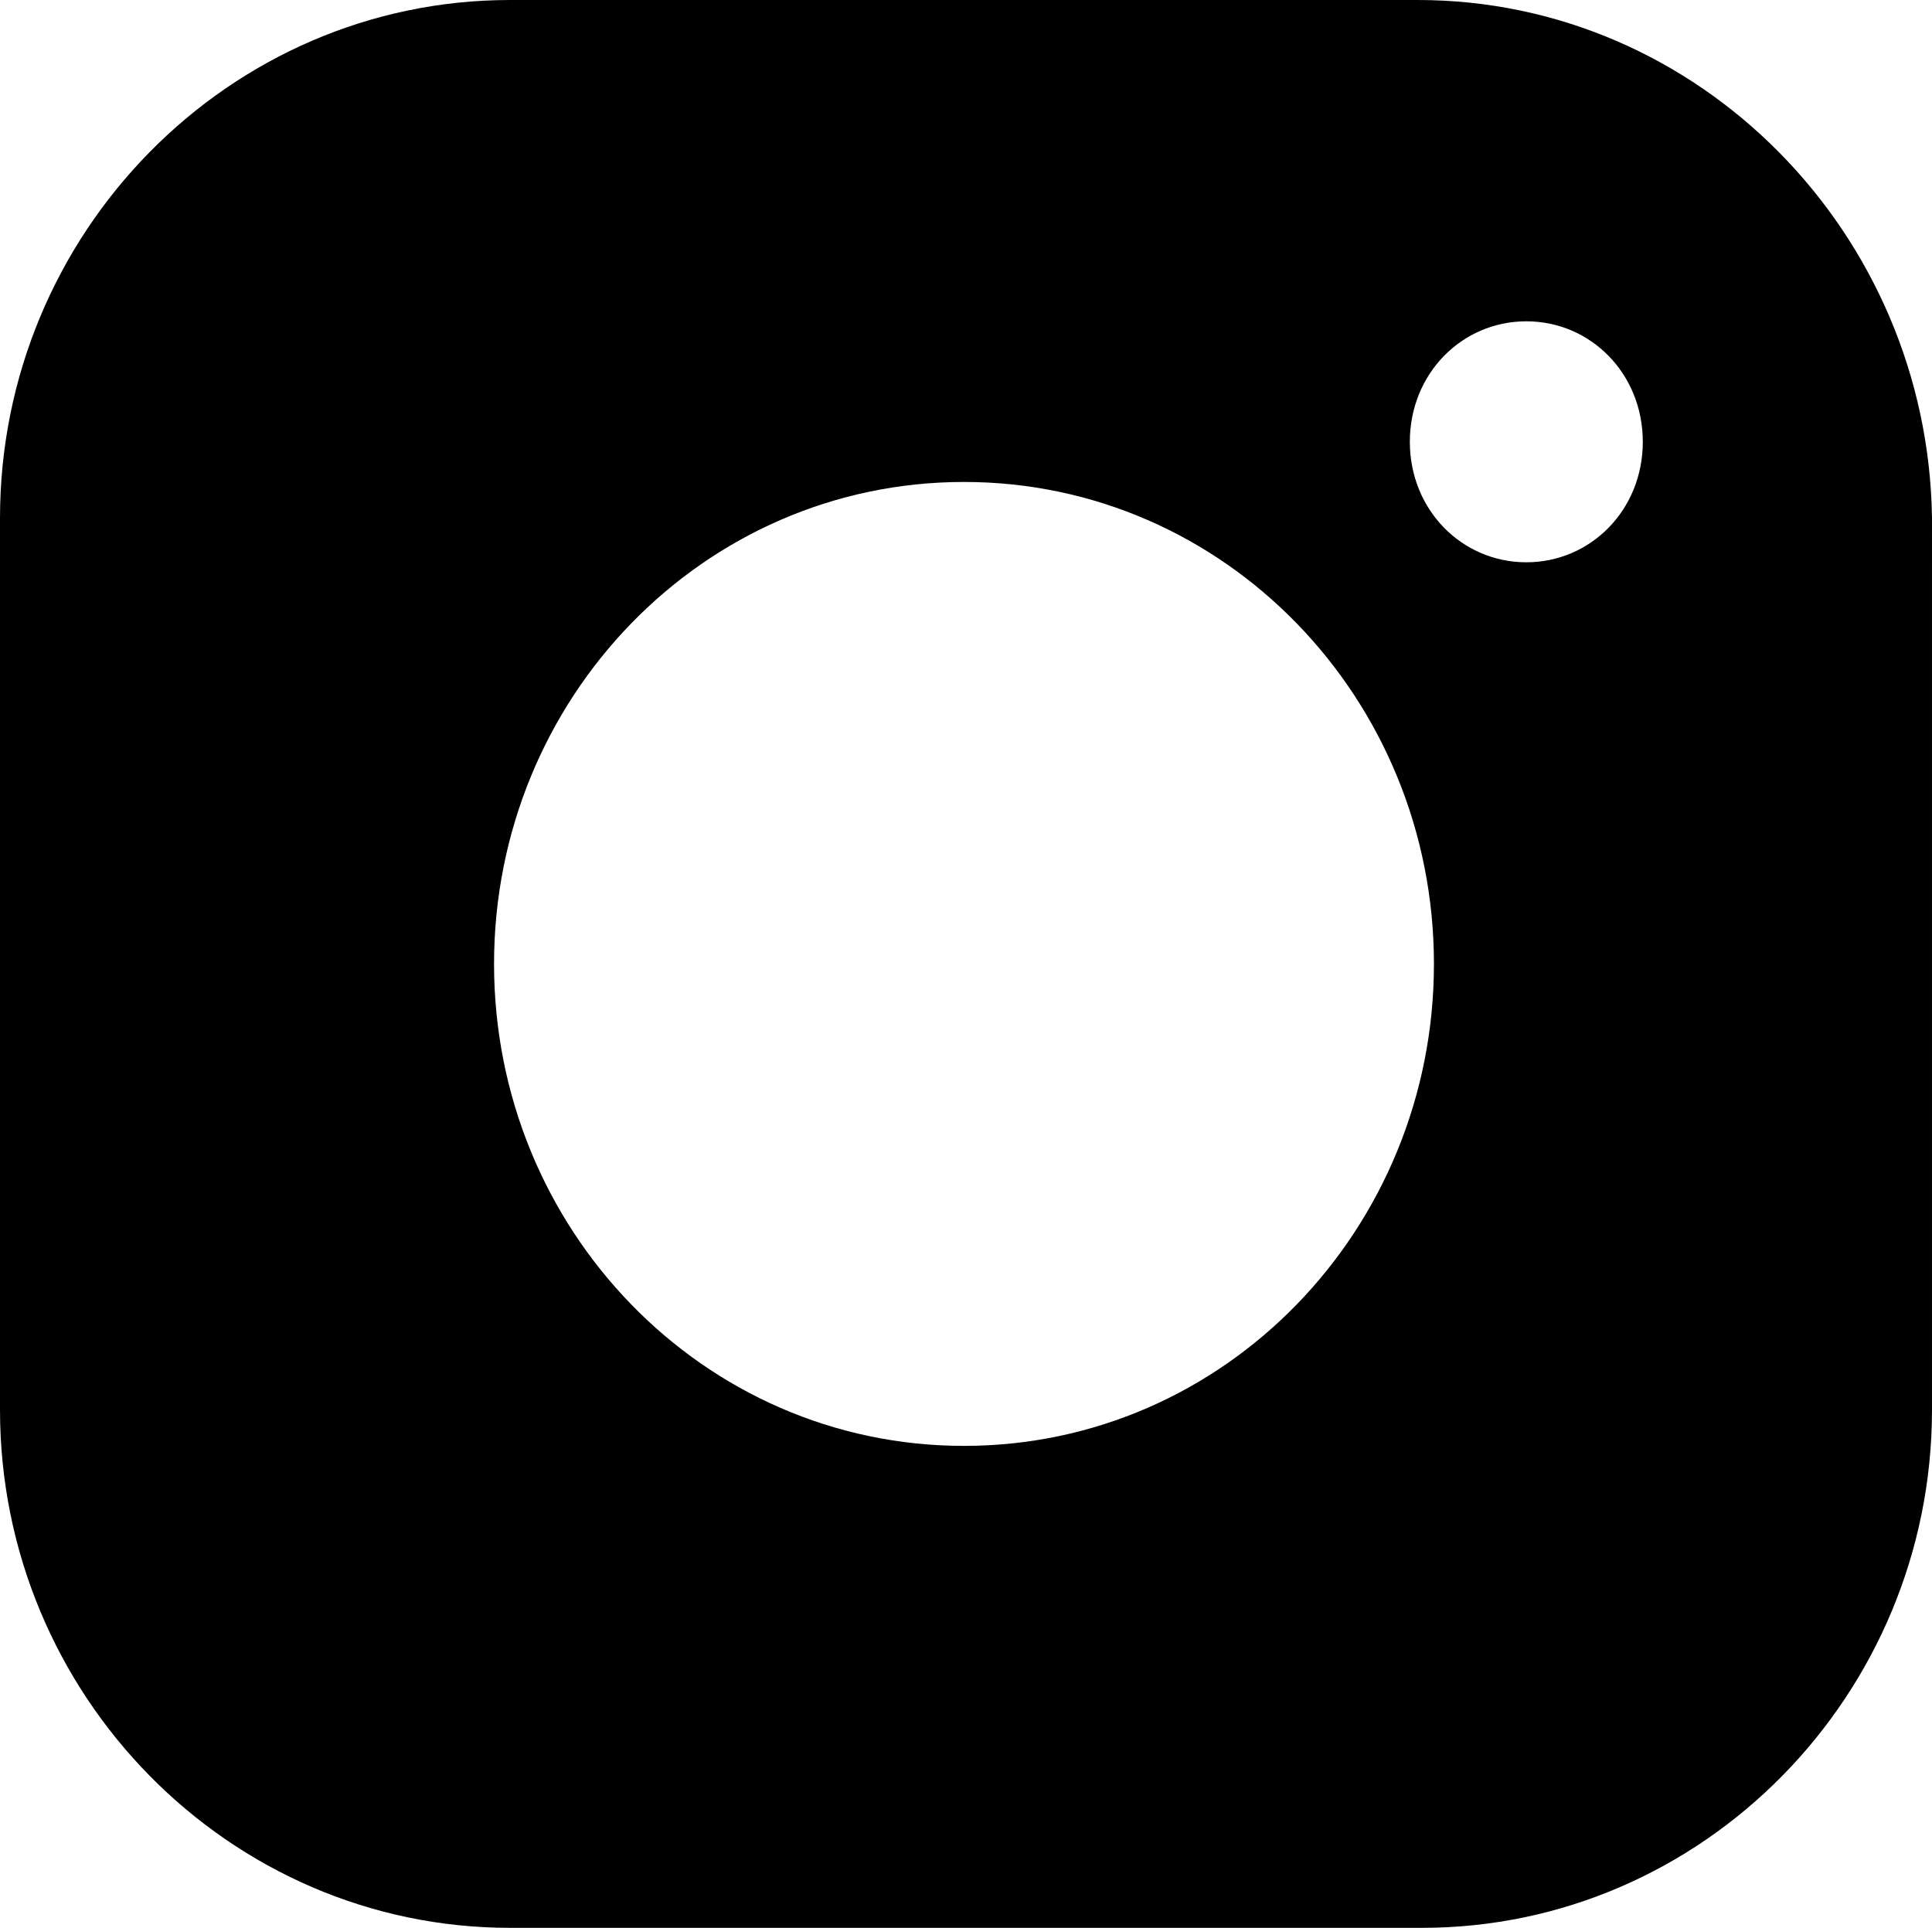 <svg viewBox="0 0 48.1 48">
<path d="M12.7,48h22.7c7,0,12.7-5.8,12.7-12.9V12.9C48,5.8,42.3,0,35.3,0H12.7C5.7,0,0,5.8,0,12.9v22.2C0,42.2,5.7,48,12.7,48z
	 M38,8c1.6,0,2.9,1.3,2.9,3s-1.3,3-2.9,3s-2.9-1.3-2.9-3S36.4,8,38,8z M24,12c6.5,0,11.7,5.4,11.7,12S30.5,36,24,36
	s-11.7-5.4-11.7-12S17.5,12,24,12z"/>
</svg>
